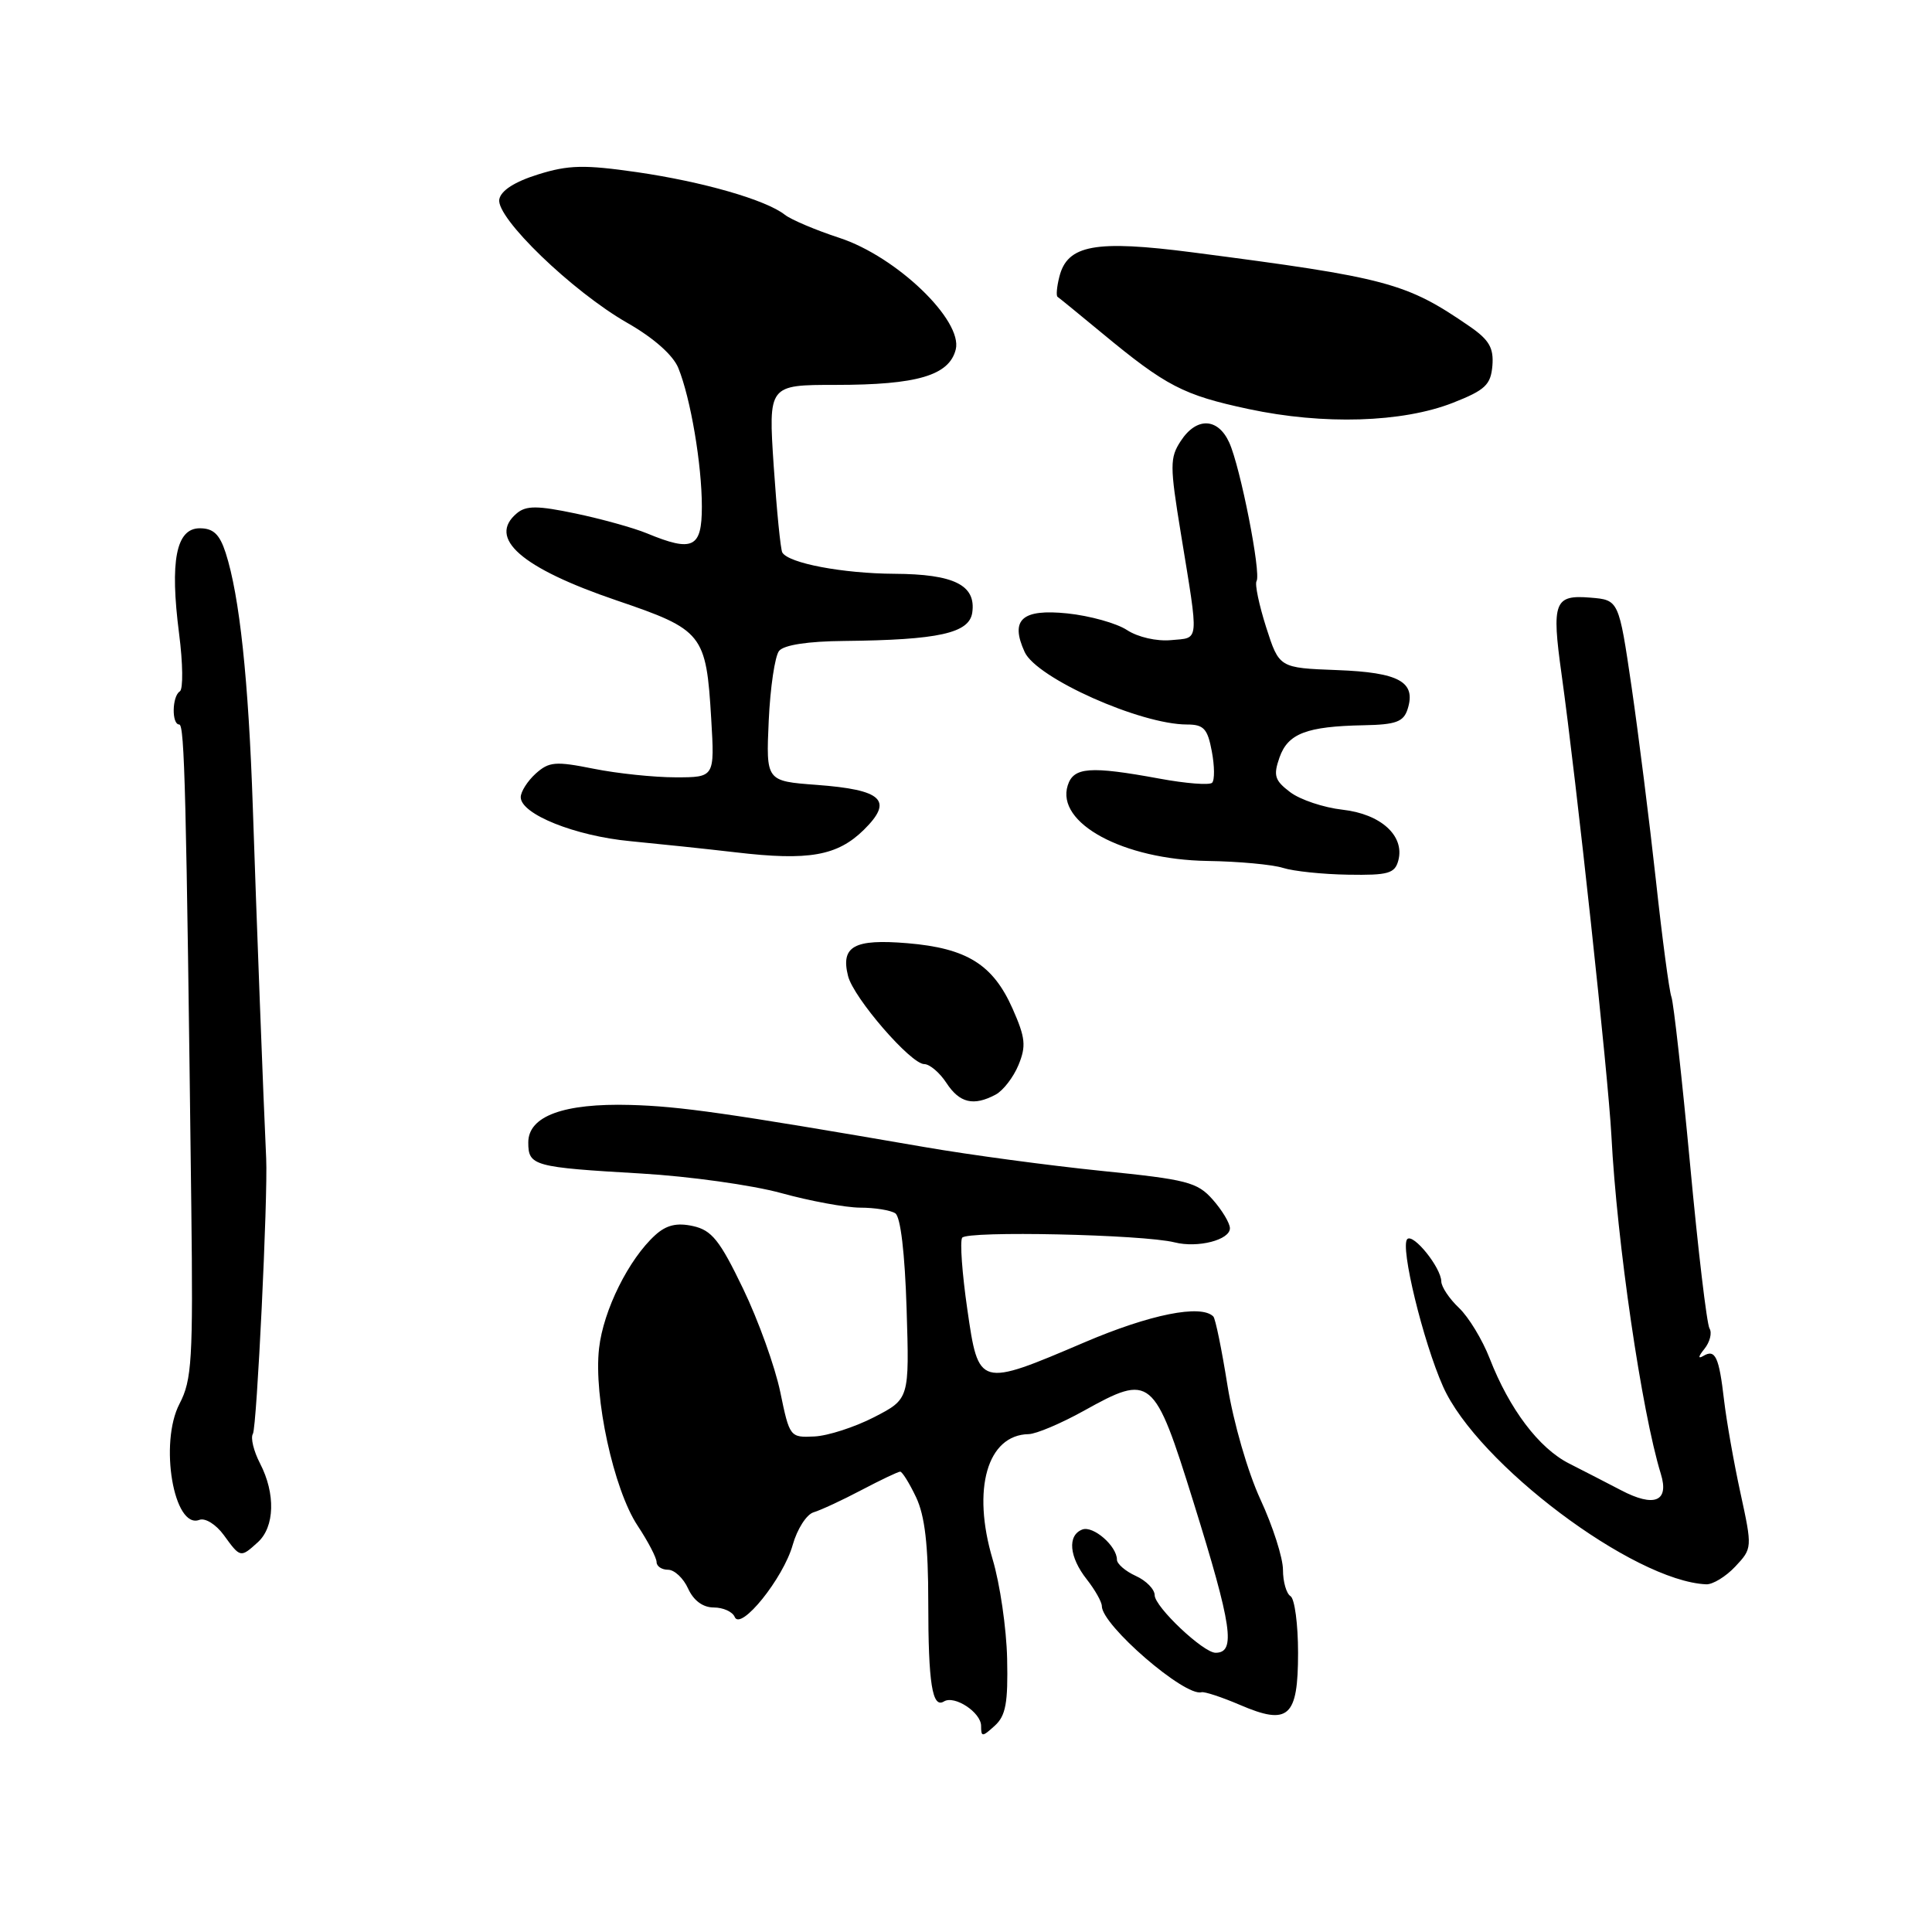 <?xml version="1.0" encoding="UTF-8" standalone="no"?>
<!DOCTYPE svg PUBLIC "-//W3C//DTD SVG 1.1//EN" "http://www.w3.org/Graphics/SVG/1.1/DTD/svg11.dtd" >
<svg xmlns="http://www.w3.org/2000/svg" xmlns:xlink="http://www.w3.org/1999/xlink" version="1.1" viewBox="0 0 256 256">
 <g >
 <path fill="currentColor"
d=" M 133.45 219.77 C 133.36 215.77 132.50 209.86 131.53 206.62 C 128.76 197.30 130.82 190.13 136.30 190.03 C 137.30 190.01 140.58 188.62 143.61 186.94 C 152.52 181.98 152.93 182.32 158.13 199.00 C 163.27 215.49 163.78 219.00 161.07 219.00 C 159.44 219.00 153.00 212.91 153.00 211.37 C 153.00 210.60 151.88 209.44 150.50 208.82 C 149.12 208.19 148.00 207.22 148.00 206.67 C 148.00 204.86 144.85 202.12 143.41 202.67 C 141.41 203.44 141.67 206.31 144.00 209.27 C 145.10 210.67 146.00 212.27 146.00 212.82 C 146.00 215.35 157.00 224.85 159.20 224.23 C 159.59 224.12 161.87 224.87 164.28 225.90 C 170.74 228.68 172.00 227.56 172.00 219.01 C 172.00 215.22 171.55 211.84 171.00 211.50 C 170.45 211.16 170.00 209.59 170.00 208.01 C 170.00 206.43 168.66 202.24 167.02 198.70 C 165.34 195.07 163.44 188.49 162.65 183.60 C 161.89 178.83 161.05 174.71 160.77 174.44 C 159.14 172.80 152.38 174.16 143.74 177.85 C 129.68 183.85 129.67 183.85 128.17 173.46 C 127.49 168.76 127.18 164.51 127.49 164.01 C 128.08 163.06 151.46 163.57 155.64 164.62 C 158.73 165.40 163.01 164.29 162.97 162.73 C 162.95 162.05 161.93 160.35 160.69 158.95 C 158.65 156.64 157.28 156.29 145.97 155.15 C 139.11 154.45 128.55 153.04 122.50 151.99 C 96.28 147.47 90.11 146.59 83.50 146.41 C 74.69 146.17 70.00 147.89 70.00 151.38 C 70.00 154.49 70.69 154.67 85.00 155.50 C 91.33 155.87 99.64 157.03 103.48 158.08 C 107.32 159.14 112.04 160.01 113.98 160.02 C 115.92 160.02 118.01 160.36 118.63 160.77 C 119.33 161.22 119.90 166.05 120.13 173.44 C 120.50 185.37 120.50 185.37 115.83 187.78 C 113.26 189.10 109.69 190.26 107.90 190.34 C 104.68 190.50 104.62 190.41 103.39 184.45 C 102.70 181.12 100.49 174.96 98.46 170.75 C 95.37 164.33 94.31 163.01 91.82 162.46 C 89.68 161.99 88.30 162.32 86.83 163.65 C 83.32 166.83 79.95 173.60 79.38 178.65 C 78.64 185.09 81.31 197.36 84.48 202.15 C 85.87 204.25 87.00 206.42 87.00 206.98 C 87.00 207.54 87.68 208.00 88.52 208.00 C 89.36 208.00 90.56 209.12 91.18 210.50 C 91.91 212.09 93.14 213.00 94.58 213.00 C 95.82 213.00 97.06 213.56 97.35 214.25 C 98.13 216.17 103.80 209.13 105.04 204.70 C 105.63 202.61 106.87 200.67 107.80 200.39 C 108.74 200.11 111.59 198.79 114.15 197.44 C 116.70 196.10 119.01 195.00 119.28 195.00 C 119.55 195.00 120.50 196.53 121.39 198.40 C 122.55 200.86 123.00 204.71 123.00 212.32 C 123.00 223.06 123.53 226.41 125.08 225.45 C 126.48 224.59 130.00 226.91 130.00 228.69 C 130.00 230.18 130.15 230.18 131.81 228.67 C 133.27 227.35 133.58 225.65 133.45 219.77 Z  M 229.93 207.58 C 232.19 205.17 232.20 205.11 230.62 197.83 C 229.74 193.80 228.77 188.28 228.45 185.56 C 227.78 179.77 227.29 178.71 225.68 179.68 C 224.97 180.10 225.03 179.73 225.84 178.74 C 226.57 177.83 226.88 176.61 226.52 176.03 C 226.16 175.45 225.00 165.64 223.94 154.24 C 222.87 142.83 221.76 132.86 221.47 132.09 C 221.18 131.31 220.25 124.34 219.41 116.59 C 218.56 108.84 217.11 97.33 216.19 91.00 C 214.50 79.50 214.50 79.50 210.74 79.19 C 205.95 78.79 205.58 79.77 206.91 89.30 C 208.90 103.60 213.10 142.54 213.52 150.50 C 214.25 164.59 217.53 187.05 220.07 195.30 C 221.20 198.96 219.21 199.78 214.79 197.46 C 212.98 196.51 209.89 194.93 207.93 193.93 C 203.92 191.91 200.00 186.71 197.39 180.00 C 196.43 177.53 194.60 174.51 193.32 173.30 C 192.04 172.09 190.99 170.51 190.98 169.80 C 190.95 167.96 187.27 163.39 186.47 164.19 C 185.50 165.16 188.56 177.75 191.21 183.72 C 195.76 193.95 216.45 209.50 226.08 209.93 C 226.94 209.97 228.68 208.91 229.93 207.58 Z  M 34.17 204.35 C 36.40 202.32 36.53 197.92 34.46 193.92 C 33.61 192.28 33.18 190.51 33.51 189.99 C 34.03 189.14 35.51 158.57 35.27 153.50 C 34.92 146.17 33.96 120.87 33.50 107.00 C 32.93 90.07 31.75 78.98 29.90 73.25 C 29.10 70.79 28.27 70.00 26.47 70.00 C 23.33 70.00 22.49 74.33 23.73 83.96 C 24.24 87.89 24.28 91.33 23.83 91.61 C 22.79 92.25 22.73 96.00 23.75 96.00 C 24.46 96.00 24.68 104.90 25.35 160.00 C 25.59 180.17 25.43 182.86 23.79 186.00 C 21.07 191.21 23.03 202.69 26.42 201.39 C 27.19 201.10 28.62 201.99 29.65 203.40 C 31.86 206.44 31.86 206.44 34.17 204.35 Z  M 131.93 145.04 C 132.92 144.51 134.28 142.75 134.95 141.13 C 135.99 138.61 135.88 137.51 134.18 133.67 C 131.58 127.80 128.12 125.64 120.24 124.98 C 113.17 124.39 111.38 125.38 112.37 129.32 C 113.09 132.22 120.69 141.00 122.47 141.00 C 123.18 141.00 124.51 142.12 125.41 143.50 C 127.15 146.16 129.01 146.60 131.93 145.04 Z  M 185.29 114.00 C 186.14 110.74 182.97 107.86 177.89 107.29 C 175.40 107.01 172.28 105.97 170.96 104.97 C 168.90 103.41 168.70 102.77 169.54 100.37 C 170.66 97.19 173.12 96.25 180.68 96.10 C 184.98 96.02 185.98 95.65 186.52 93.95 C 187.66 90.35 185.40 89.10 177.16 88.79 C 169.50 88.50 169.50 88.50 167.77 83.11 C 166.83 80.15 166.25 77.40 166.50 77.00 C 167.13 75.98 164.35 61.86 162.88 58.64 C 161.38 55.34 158.54 55.24 156.46 58.43 C 155.00 60.65 155.00 61.70 156.47 70.68 C 158.88 85.46 158.97 84.46 155.18 84.82 C 153.28 85.00 150.78 84.43 149.34 83.49 C 147.96 82.58 144.40 81.59 141.43 81.28 C 135.41 80.66 133.81 82.10 135.77 86.39 C 137.34 89.85 151.11 96.00 157.28 96.00 C 159.50 96.00 160.01 96.55 160.57 99.55 C 160.94 101.50 160.96 103.37 160.61 103.72 C 160.27 104.06 157.13 103.82 153.63 103.17 C 144.43 101.48 142.25 101.64 141.48 104.07 C 139.89 109.07 148.83 113.90 160.00 114.08 C 164.12 114.14 168.62 114.56 170.00 115.00 C 171.38 115.44 175.26 115.85 178.63 115.90 C 183.97 115.99 184.83 115.74 185.29 114.00 Z  M 114.47 109.95 C 118.42 106.05 116.95 104.65 108.20 104.00 C 101.50 103.50 101.50 103.50 101.86 95.50 C 102.06 91.10 102.68 86.94 103.23 86.25 C 103.87 85.46 107.06 84.97 111.87 84.93 C 124.38 84.80 128.44 83.90 128.83 81.17 C 129.35 77.53 126.42 76.07 118.50 76.03 C 111.65 75.99 104.49 74.63 103.66 73.21 C 103.43 72.82 102.92 67.66 102.52 61.75 C 101.81 51.00 101.81 51.00 110.75 51.00 C 121.53 51.00 125.77 49.75 126.64 46.31 C 127.60 42.46 118.80 34.00 111.23 31.52 C 108.08 30.49 104.83 29.11 104.00 28.46 C 101.49 26.48 93.13 24.08 84.39 22.81 C 77.43 21.81 75.34 21.85 71.31 23.11 C 68.22 24.07 66.38 25.24 66.16 26.41 C 65.69 28.83 75.83 38.62 83.13 42.79 C 86.62 44.78 89.19 47.06 89.88 48.76 C 91.51 52.76 93.00 61.55 93.00 67.14 C 93.00 72.61 91.81 73.19 85.72 70.67 C 83.95 69.94 79.69 68.76 76.26 68.04 C 71.25 66.99 69.73 66.98 68.51 67.99 C 64.53 71.29 69.05 75.25 81.68 79.55 C 93.15 83.45 93.57 83.98 94.24 95.25 C 94.70 103.00 94.70 103.00 89.52 103.00 C 86.67 103.00 81.78 102.49 78.65 101.86 C 73.60 100.85 72.75 100.92 70.98 102.51 C 69.89 103.50 69.00 104.91 69.00 105.63 C 69.00 107.88 76.20 110.77 83.52 111.46 C 87.36 111.83 93.65 112.49 97.50 112.94 C 107.16 114.08 110.95 113.41 114.47 109.95 Z  M 192.50 53.38 C 196.80 51.69 197.53 51.00 197.75 48.46 C 197.94 46.11 197.33 45.04 194.75 43.26 C 186.31 37.45 183.87 36.80 158.02 33.44 C 145.12 31.77 141.43 32.44 140.37 36.67 C 140.03 38.00 139.93 39.20 140.13 39.33 C 140.33 39.46 142.97 41.61 146.00 44.12 C 154.53 51.18 156.79 52.35 165.44 54.20 C 175.37 56.32 185.80 56.00 192.50 53.38 Z "/>
</g>
</svg>